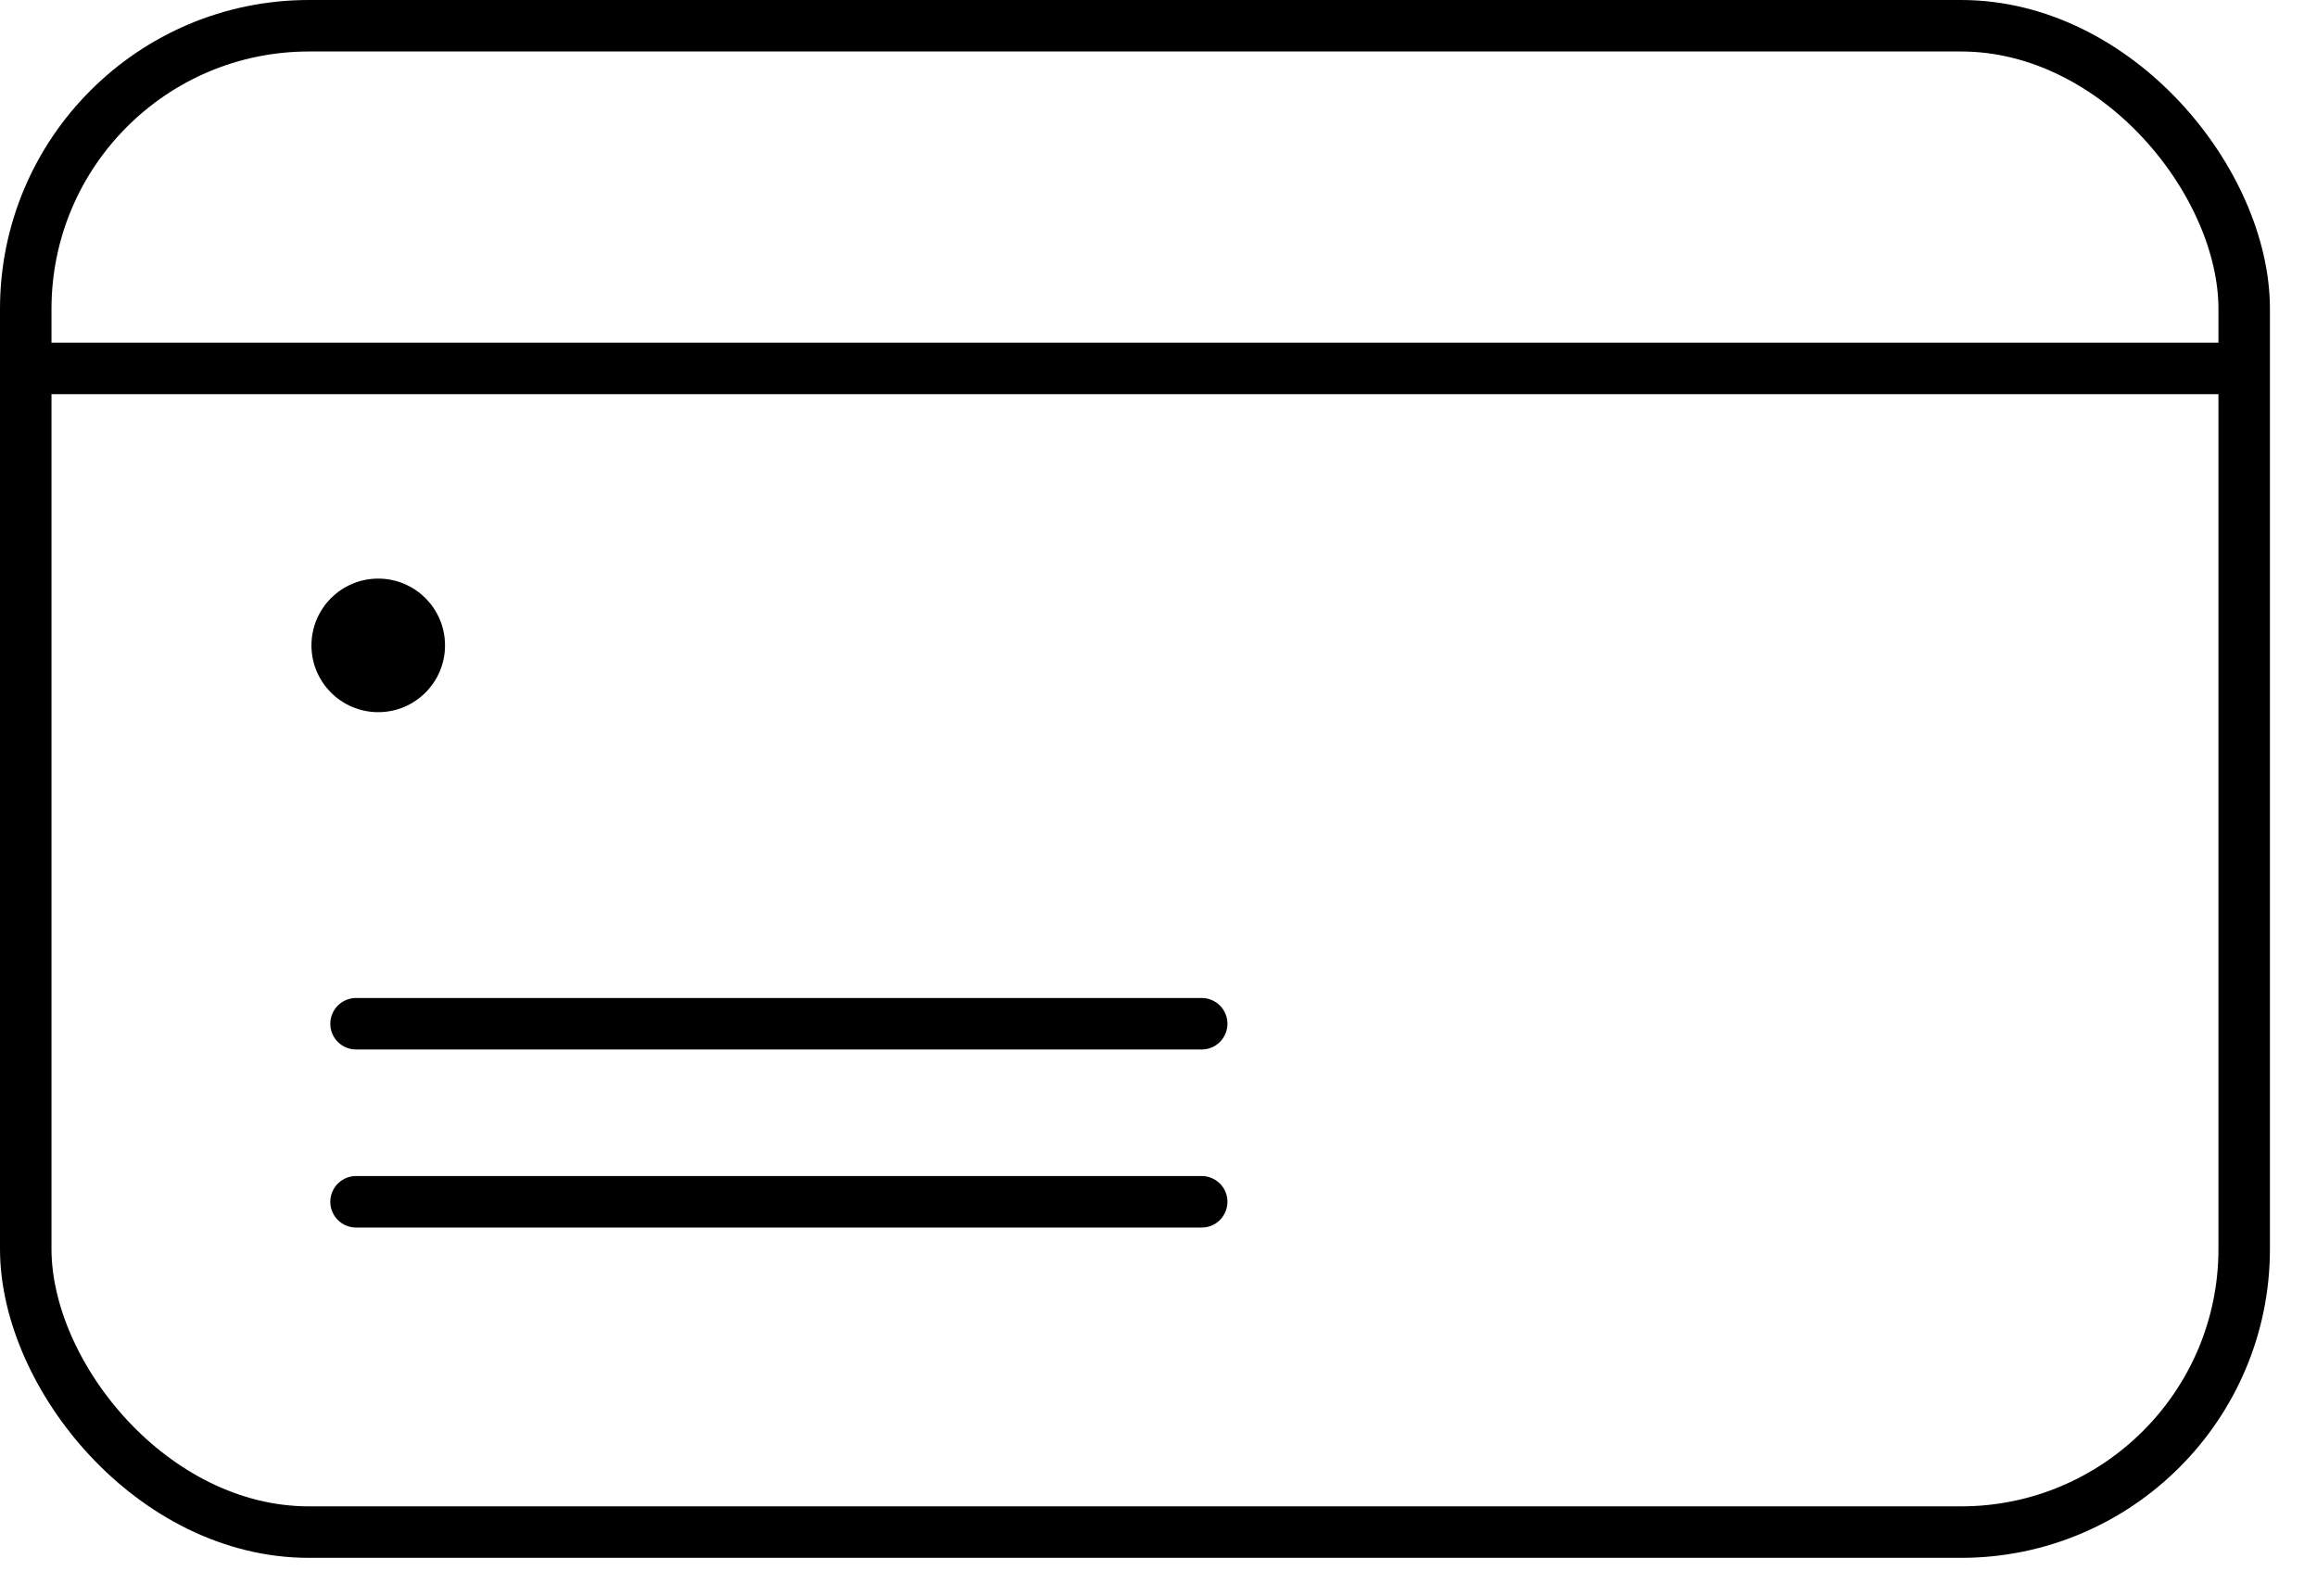 <svg width="45" height="31" viewBox="0 0 45 31" fill="none" xmlns="http://www.w3.org/2000/svg">
<rect x="0.5" y="0.5" width="43.086" height="29.255" rx="5.5" stroke="black"/>
<path d="M0 7.155H43.148" stroke="black"/>
<path d="M6.915 19.882H23.339" stroke="black" stroke-linecap="round"/>
<path d="M6.915 23.34H23.339" stroke="black" stroke-linecap="round"/>
<circle cx="7.346" cy="12.534" r="1.297" fill="black"/>
</svg>
